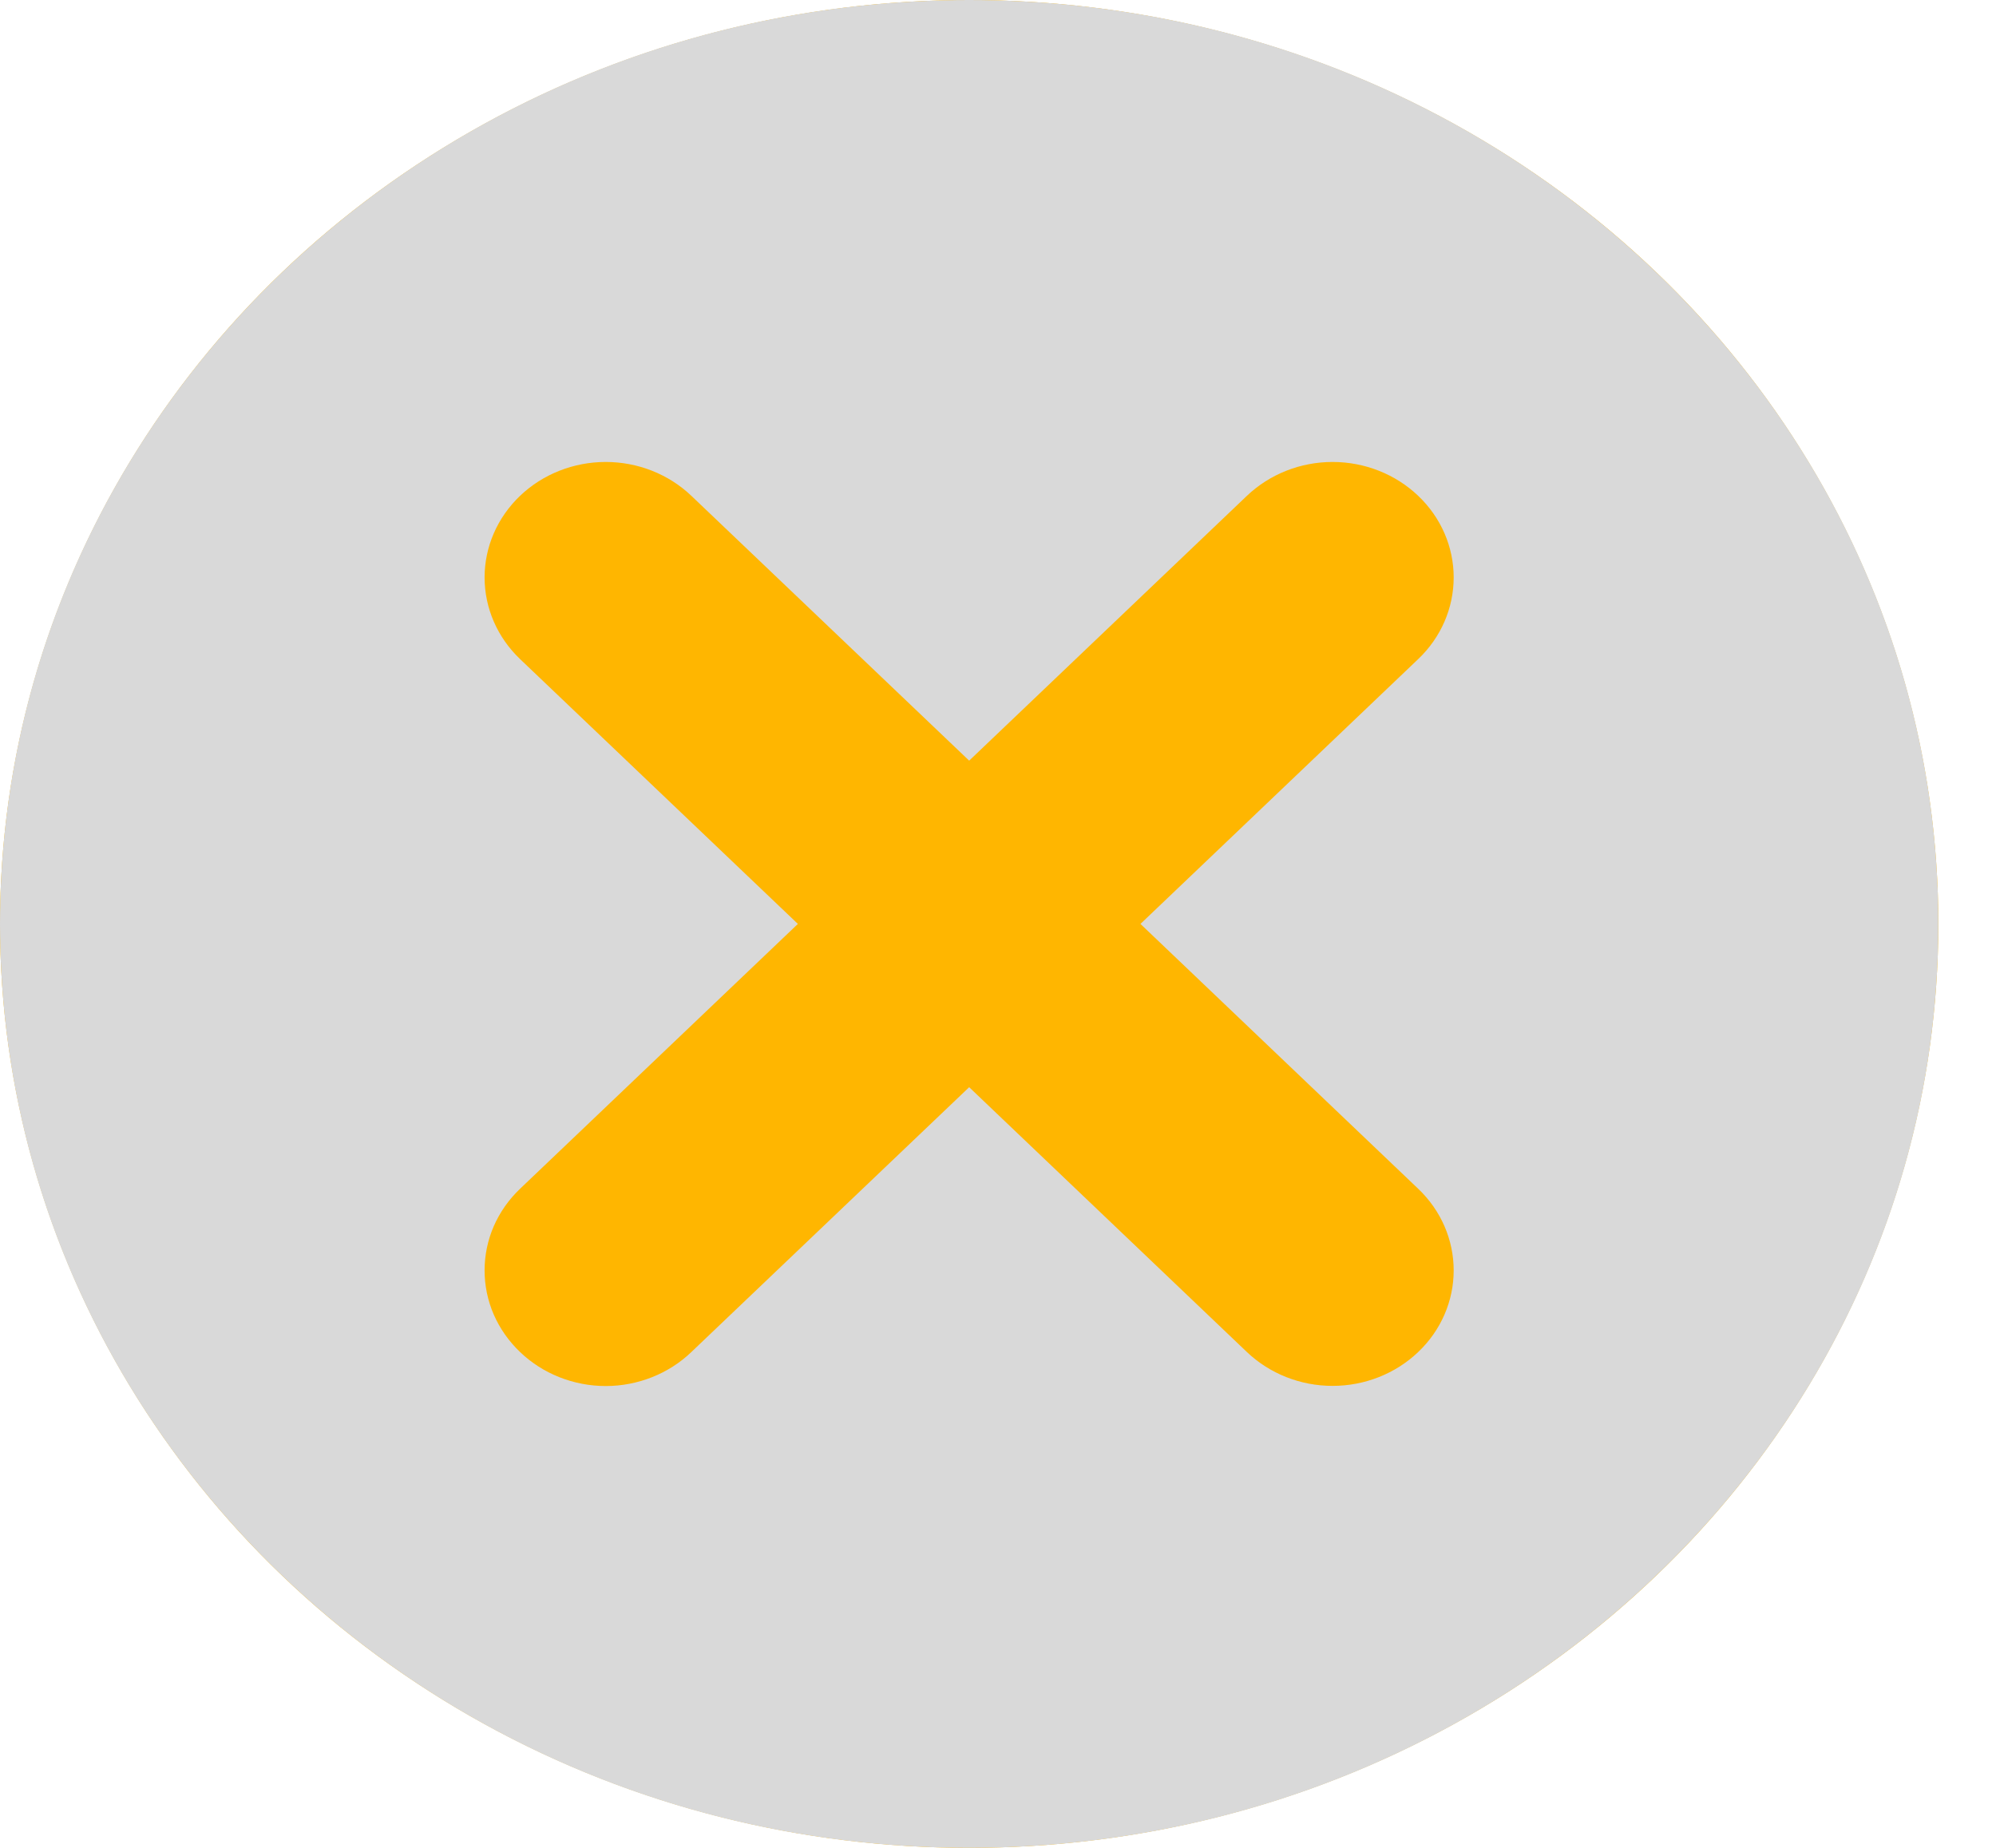 <svg width="27" height="25" viewBox="0 0 27 25" fill="none" xmlns="http://www.w3.org/2000/svg">
<ellipse cx="13.11" cy="12.5" rx="13.11" ry="12.5" fill="#FFB600"/>
<path d="M13.11 0C5.868 0 0 5.597 0 12.5C0 19.403 5.868 25 13.11 25C20.351 25 26.22 19.403 26.22 12.5C26.22 5.597 20.351 0 13.11 0ZM19.184 16.083C19.492 16.376 19.664 16.773 19.664 17.188C19.664 17.602 19.492 17.999 19.184 18.292C18.877 18.585 18.46 18.75 18.026 18.75C17.591 18.75 17.175 18.585 16.867 18.292L13.11 14.709L9.352 18.292C9.2 18.438 9.02 18.553 8.821 18.632C8.622 18.711 8.409 18.752 8.194 18.752C7.978 18.752 7.765 18.711 7.566 18.632C7.367 18.553 7.187 18.438 7.035 18.292C6.883 18.147 6.762 17.975 6.679 17.785C6.597 17.596 6.555 17.393 6.555 17.188C6.555 16.982 6.597 16.779 6.679 16.59C6.762 16.4 6.883 16.228 7.035 16.083L10.793 12.5L7.035 8.917C6.728 8.624 6.555 8.227 6.555 7.812C6.555 7.398 6.728 7.001 7.035 6.708C7.342 6.415 7.759 6.25 8.194 6.25C8.628 6.25 9.045 6.415 9.352 6.708L13.11 10.291L16.867 6.708C17.175 6.415 17.591 6.25 18.026 6.25C18.46 6.25 18.877 6.415 19.184 6.708C19.492 7.001 19.664 7.398 19.664 7.812C19.664 8.227 19.492 8.624 19.184 8.917L15.427 12.5L19.184 16.083Z" fill="#D9D9D9"/>
</svg>
